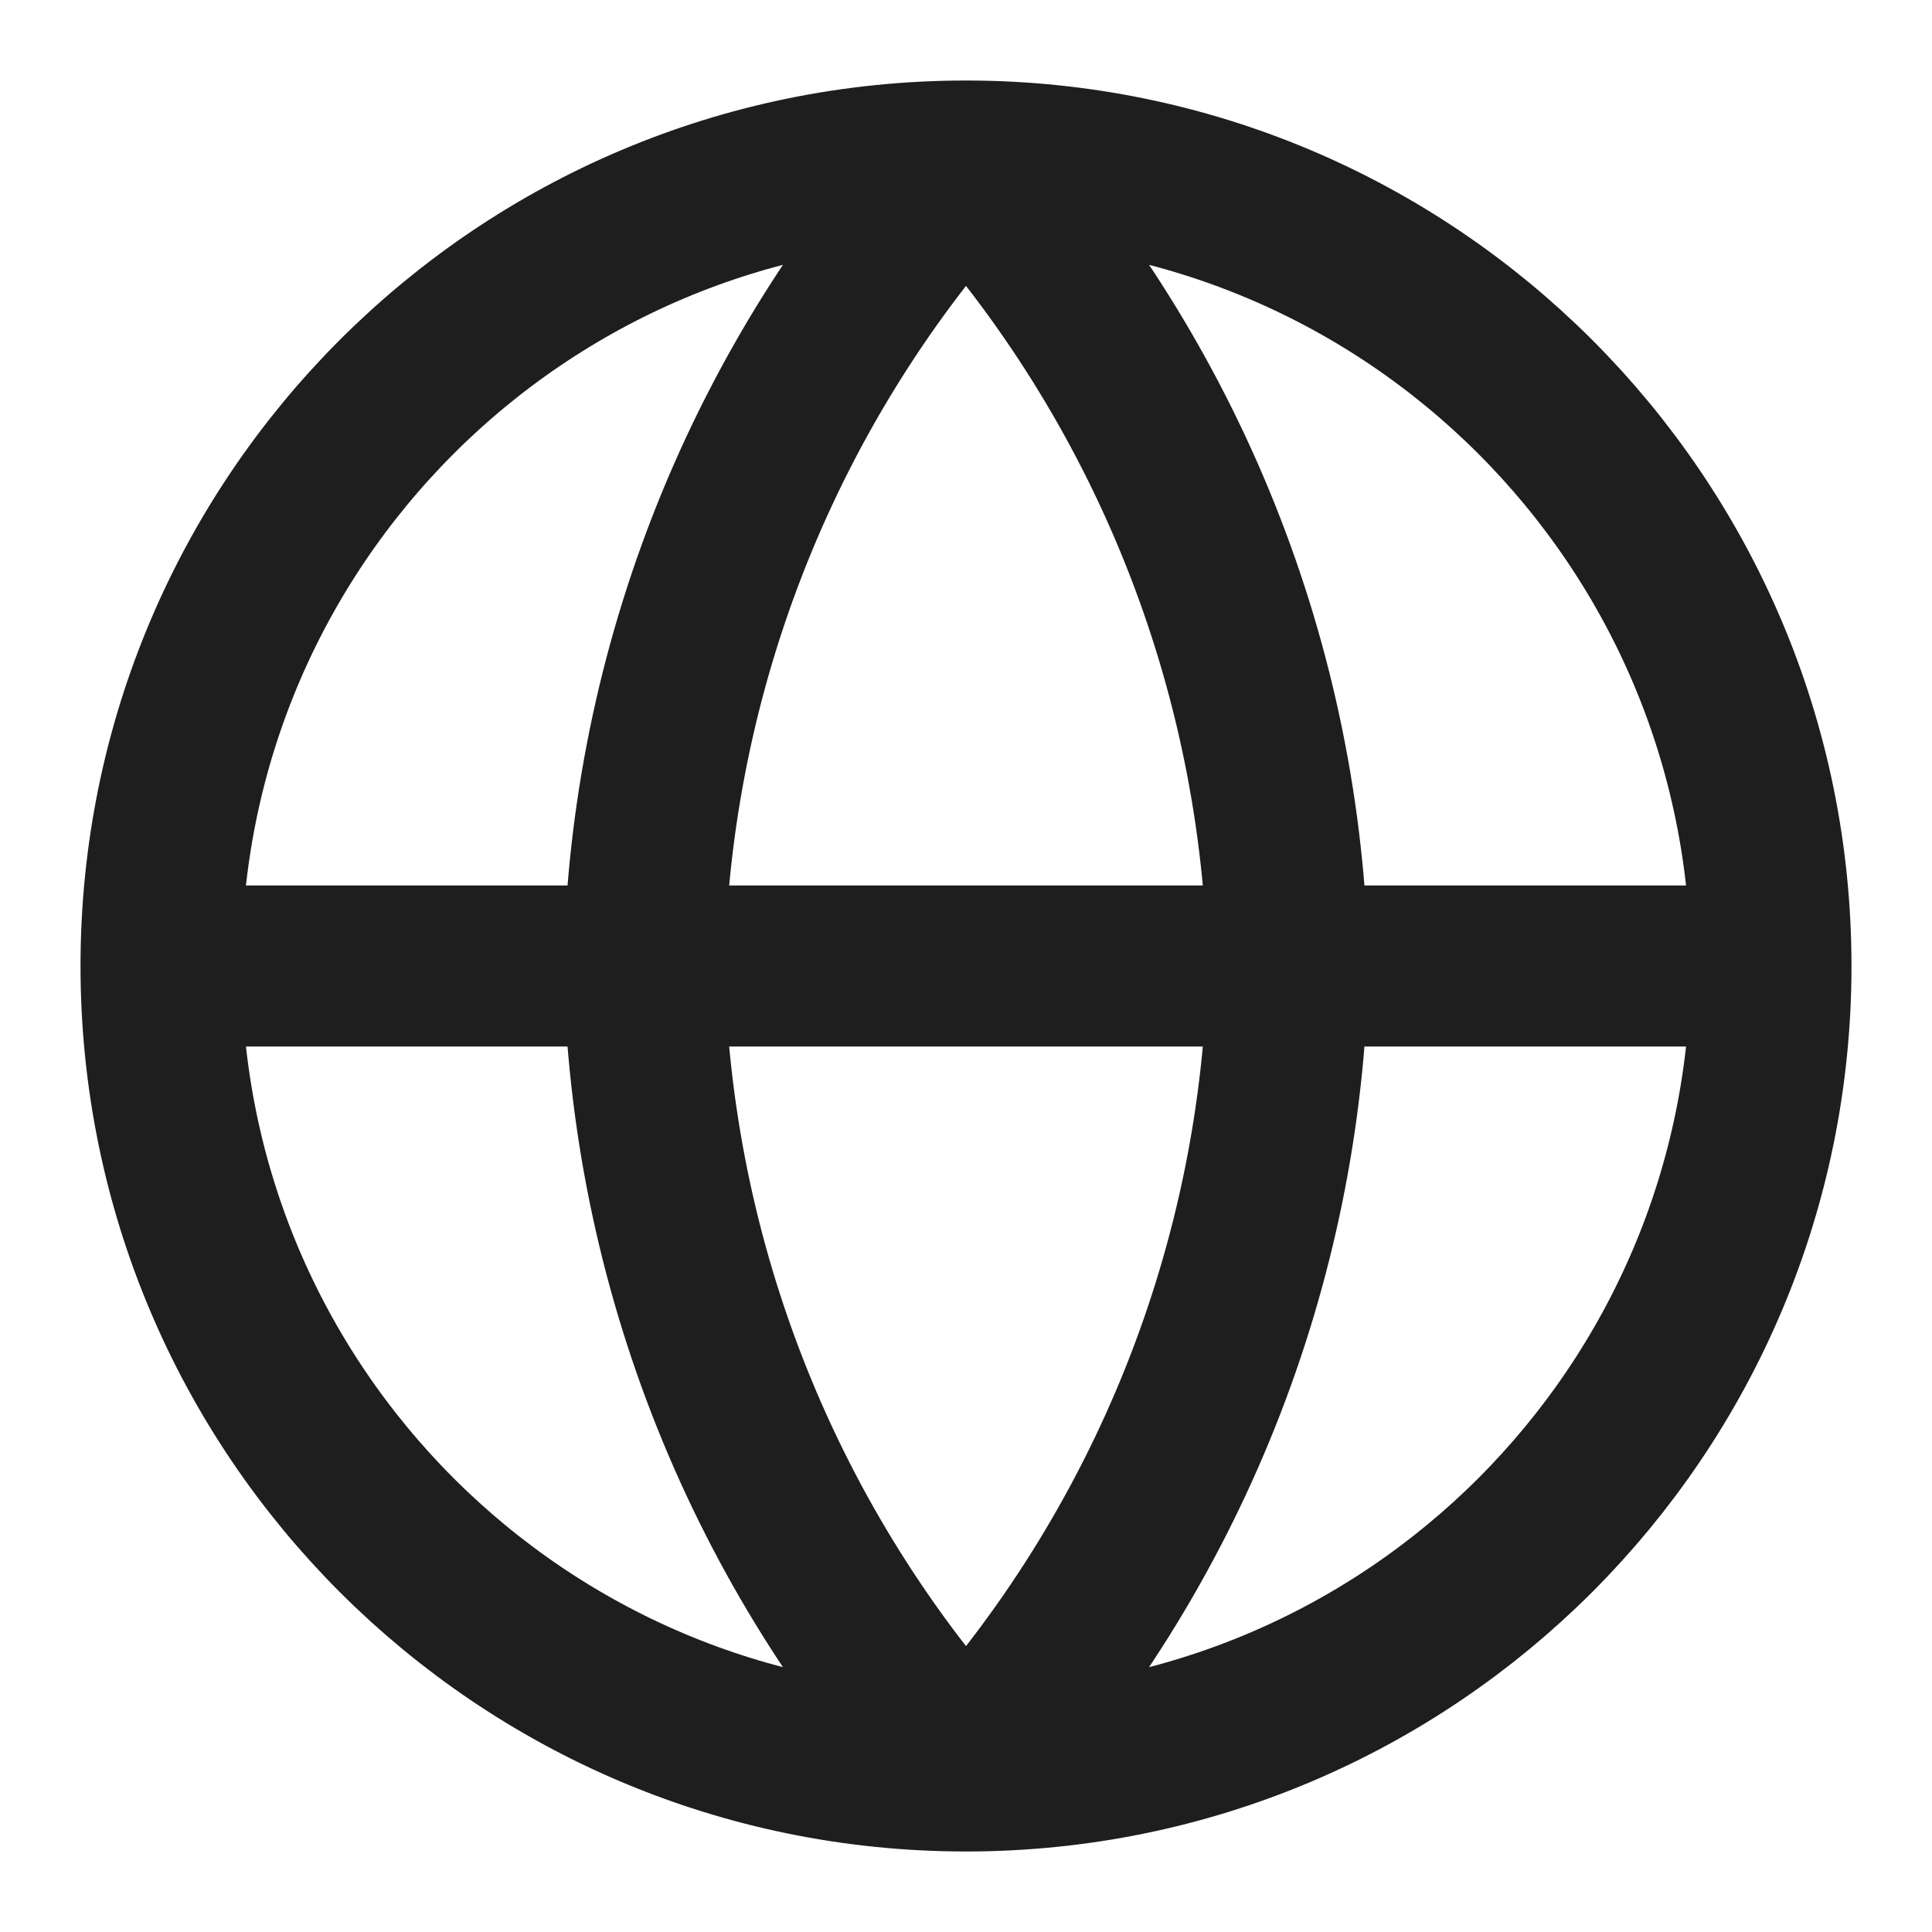 <svg width="23" height="23" viewBox="0 0 23 23" fill="none" xmlns="http://www.w3.org/2000/svg">
<g clip-path="url(#clip0_36_2015)">
<path d="M21.083 11.5C21.083 16.793 16.793 21.083 11.5 21.083M21.083 11.5C21.083 6.207 16.793 1.917 11.5 1.917M21.083 11.5H1.917M11.5 21.083C6.207 21.083 1.917 16.793 1.917 11.5M11.5 21.083C13.897 18.459 15.259 15.053 15.333 11.5C15.259 7.947 13.897 4.541 11.5 1.917M11.5 21.083C9.103 18.459 7.741 15.053 7.667 11.5C7.741 7.947 9.103 4.541 11.5 1.917M1.917 11.5C1.917 6.207 6.207 1.917 11.5 1.917" stroke="#1E1E1E" stroke-width="1.917" stroke-linecap="round" stroke-linejoin="round"/>
</g>
<defs>
<clipPath id="clip0_36_2015">
<rect width="23" height="23" fill="white"/>
</clipPath>
</defs>
</svg>
